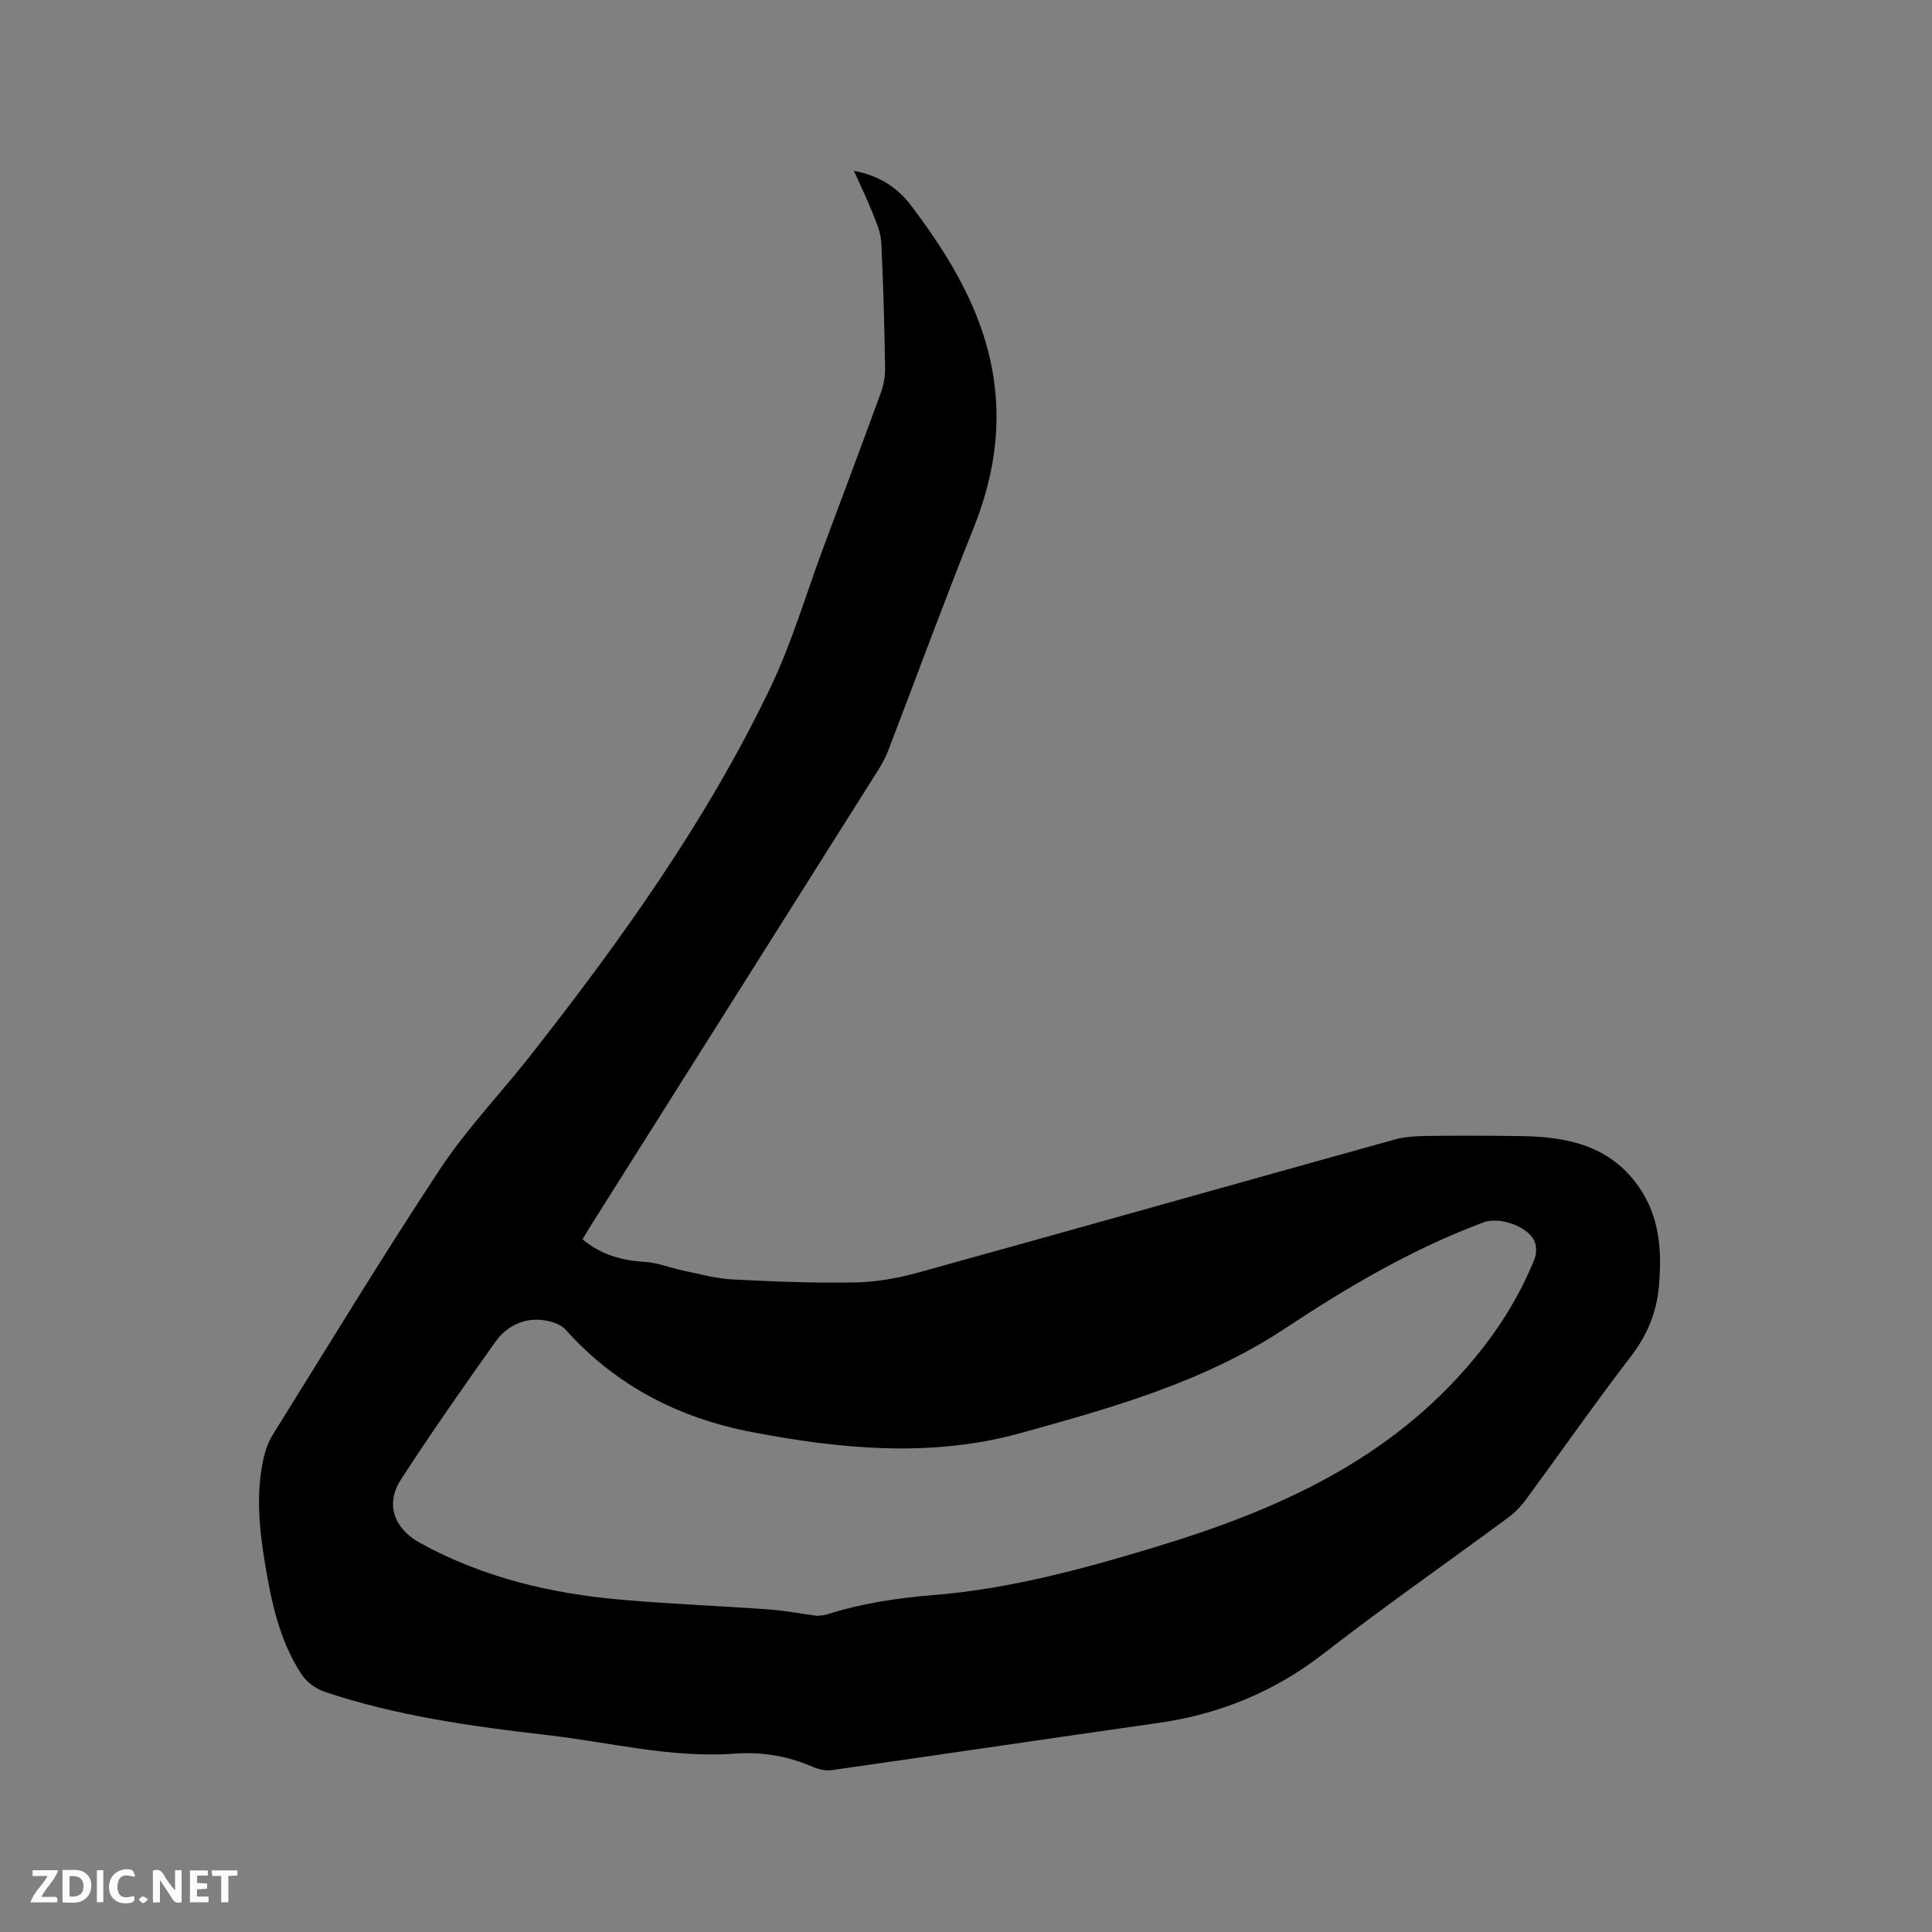 <svg enable-background="new 0 0 400 400" viewBox="0 0 400 400" xmlns="http://www.w3.org/2000/svg"><rect x="0" y="0" width="400" height="400" fill="#808080" stroke="none"/><path d="m176.79 35.37c5.42 1 9.14 3.59 11.94 7.31 8.08 10.75 14.98 22.09 17.01 35.76 1.6 10.78-.2 20.98-4.24 31.06-6.1 15.22-11.74 30.62-17.62 45.93-.53 1.37-1.24 2.69-2.02 3.94-19.83 31.46-39.68 62.91-59.53 94.36-.56.89-1.09 1.81-1.72 2.86 3.78 3.16 8.07 4.39 12.88 4.67 2.74.16 5.41 1.29 8.14 1.85 3.36.69 6.73 1.62 10.13 1.79 8.46.44 16.95.77 25.42.61 4.36-.08 8.81-.9 13.03-2.07 32.85-9.09 65.65-18.37 98.49-27.5 2.29-.64 4.77-.73 7.17-.76 6.45-.08 12.89-.06 19.34.04 9.44.15 18.17 2.06 24.04 10.43 4.4 6.28 4.86 13.39 4.2 20.72-.48 5.41-2.41 10.06-5.78 14.45-7.49 9.75-14.52 19.84-21.81 29.74-1.05 1.42-2.36 2.73-3.78 3.77-12.62 9.32-25.51 18.29-37.89 27.91-10.26 7.98-21.63 12.67-34.39 14.48-22.55 3.21-45.07 6.56-67.62 9.77-1.26.18-2.74-.19-3.95-.71-5.16-2.22-10.49-3.12-16.1-2.71-13.16.97-25.9-2.36-38.82-3.84-15.58-1.79-31.12-3.95-46.07-8.95-1.82-.61-3.76-2.02-4.8-3.61-4.58-6.96-6.26-14.99-7.59-23.06-1.21-7.34-1.93-14.73-.18-22.1.36-1.51.93-3.05 1.74-4.36 11.49-18.43 22.75-37.02 34.72-55.14 5.47-8.27 12.45-15.53 18.61-23.37 18.82-23.96 36.54-48.68 49.75-76.25 4.46-9.31 7.38-19.37 11-29.08 3.96-10.61 7.95-21.22 11.83-31.86.6-1.64.96-3.49.93-5.23-.15-8.69-.35-17.39-.8-26.07-.11-2.13-1.09-4.26-1.89-6.3-1.08-2.72-2.37-5.36-3.77-8.48zm-7.67 299.17c.6-.08 1.36-.06 2.05-.28 7.2-2.29 14.55-3.41 22.1-4.02 15.7-1.26 30.85-5.37 45.87-9.92 25.26-7.64 48.75-18.03 66.22-39.2 5.24-6.35 9.32-12.98 12.34-20.43.45-1.12.46-2.81-.07-3.87-1.52-3.05-7.3-4.93-10.47-3.75-14.69 5.47-28.13 13.38-41.1 21.97-16.84 11.14-35.96 16.46-54.94 21.71-18.24 5.04-37.02 3.29-55.49-.26-15.08-2.9-28.15-9.59-38.54-21.21-1.18-1.32-3.66-1.96-5.58-2.04-3.71-.16-6.9 1.68-8.99 4.63-6.66 9.4-13.3 18.84-19.55 28.52-3.27 5.07-1.33 10.11 3.95 13.03 13.05 7.2 27.19 10.53 41.87 11.8 10.12.87 20.28 1.27 30.42 2 3.26.23 6.5.85 9.91 1.32z" fill="#000001"/><g fill="#fafbfa"><path d="m37.59 393.81c-.92.31-1.52.05-2-.78-.7-1.2-1.52-2.34-2.47-3.78v4.59c-.55.03-.95.05-1.41.07-.03-.37-.06-.64-.06-.91 0-1.91 0-3.81 0-5.7 1.13-.41 1.77-.03 2.29.91.62 1.11 1.38 2.14 2.31 3.19v-4.2h1.35v6.61z"/><path d="m12.94 393.88v-6.75c1.9.19 3.93-.54 5.37 1.29.8 1.01.78 2.88.03 3.97-1.37 1.97-3.4 1.51-5.4 1.49m1.45-1.22c2.04.12 2.92-.58 2.89-2.21-.03-1.51-.98-2.19-2.89-2z"/><path d="m11.81 393.87h-5.49c.68-2.18 2.47-3.48 3.51-5.45h-3.08v-1.21h5.29c-.71 2.13-2.44 3.48-3.47 5.51.86 0 1.63.04 2.39-.01.79-.05 1.14.21.85 1.16"/><path d="m39.33 393.86v-6.61h3.7v1.07h-2.22v1.52c.68.04 1.34.09 2.07.13v1.07c-.72.05-1.38.09-2.1.14v1.48h2.4v1.19h-3.85z"/><path d="m27.71 388.56c-1.15-.3-2.46-.61-3.1.64-.37.73-.41 1.93-.06 2.67.63 1.35 1.99.93 3.17.68.35.94-.01 1.32-.93 1.46-1.62.25-3.05-.27-3.76-1.48-.73-1.24-.6-3.03.31-4.17.88-1.11 2.71-1.7 4-1.16.32.13.44.74.65 1.12-.1.08-.19.16-.28.24"/><path d="m49.15 387.24v1.07c-.59.02-1.17.05-1.87.08v5.44h-1.48v-5.44h-1.85c-.05-.4-.08-.73-.13-1.15z"/><path d="m20.06 387.21h1.33v6.62h-1.33z"/><path d="m30.68 393.25c-.49.38-.8.79-1.05.76-.32-.05-.6-.45-.9-.7.26-.24.51-.64.8-.67.29-.04.62.3 1.15.61"/></g></svg>